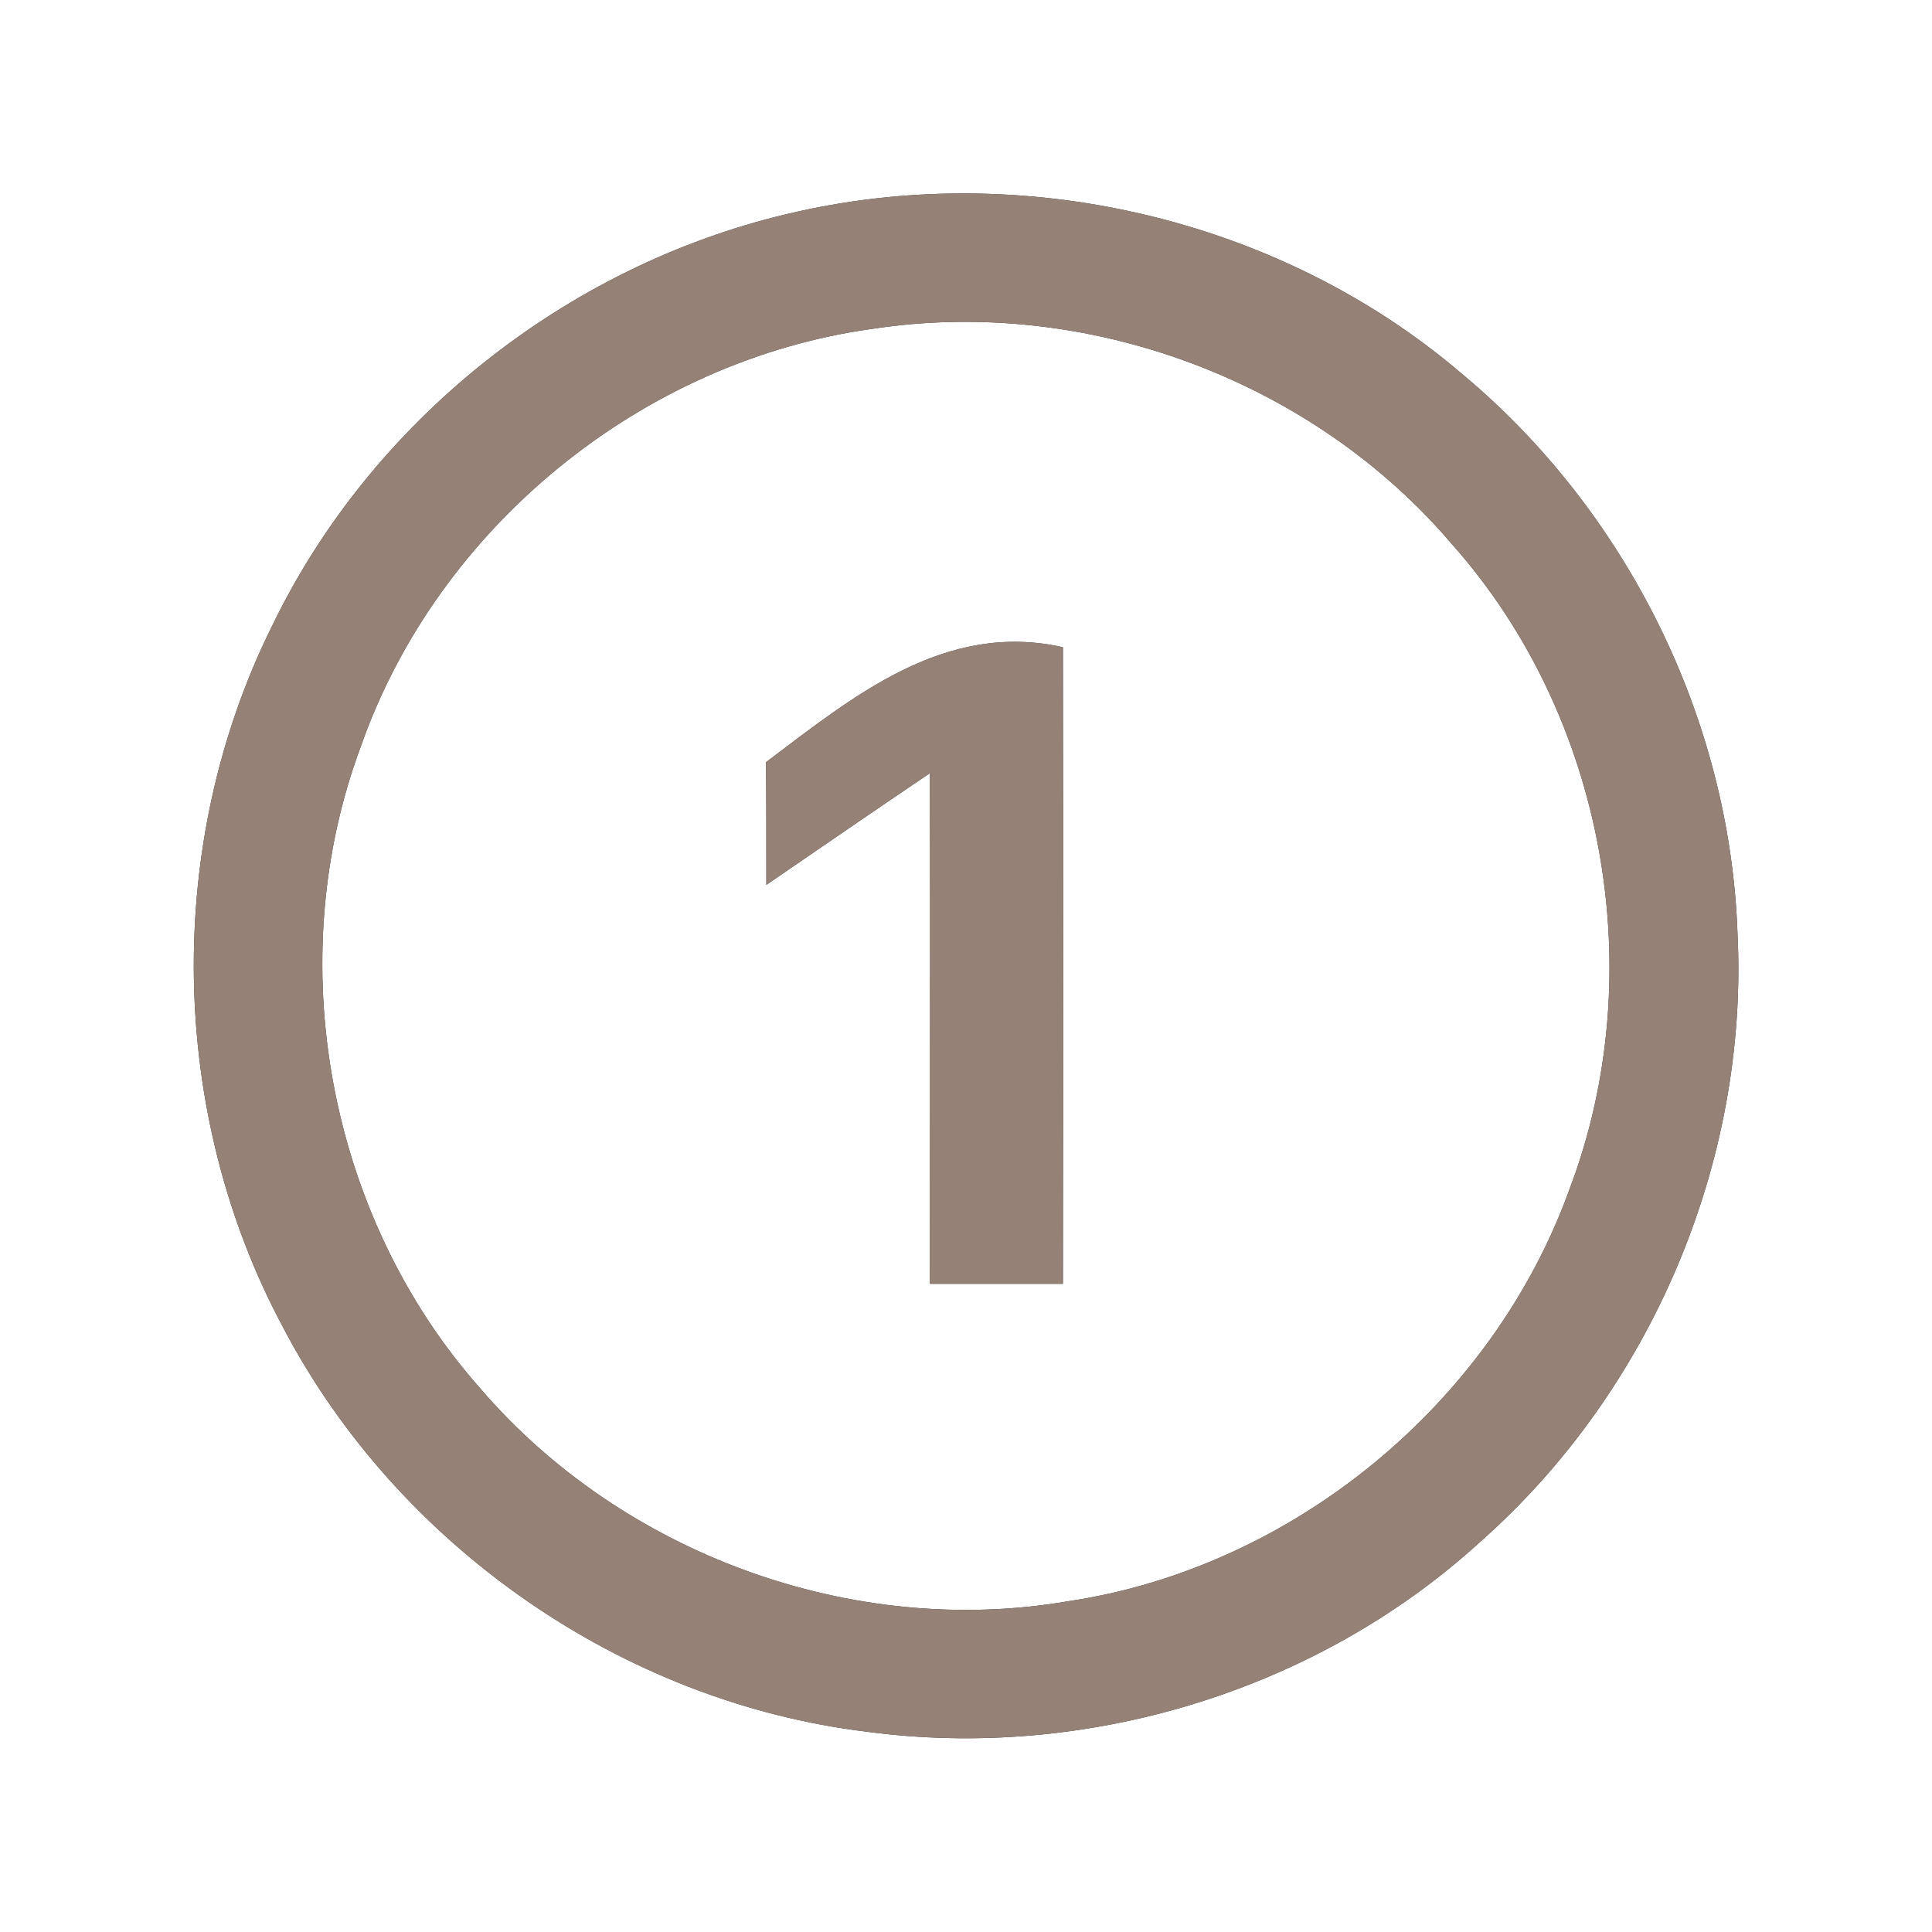 <?xml version="1.0" encoding="UTF-8" ?>
<!DOCTYPE svg PUBLIC "-//W3C//DTD SVG 1.1//EN" "http://www.w3.org/Graphics/SVG/1.1/DTD/svg11.dtd">
<svg width="60pt" height="60pt" viewBox="0 0 60 60" version="1.1" xmlns="http://www.w3.org/2000/svg">
<rect x="0" y="0" width="60" height="60" fill="#333333" stroke="none"/>
<g id="#ffffffff">
<path fill="#ffffff" opacity="1.00" d=" M 0.00 0.00 L 60.00 0.00 L 60.00 60.00 L 0.00 60.00 L 0.00 0.00 M 24.43 6.65 C 17.56 8.28 11.52 13.08 8.45 19.44 C 5.09 26.20 5.22 34.56 8.79 41.22 C 12.34 48.00 19.32 52.86 26.92 53.78 C 33.72 54.69 40.88 52.52 45.95 47.90 C 51.27 43.21 54.31 36.08 53.96 28.99 C 53.73 22.32 50.51 15.86 45.39 11.60 C 39.71 6.75 31.68 4.91 24.43 6.65 Z" />
<path fill="#ffffff" opacity="1.00" d=" M 27.11 10.21 C 33.73 9.20 40.76 11.80 45.10 16.91 C 49.85 22.25 51.28 30.23 48.75 36.91 C 46.36 43.57 40.16 48.69 33.16 49.73 C 26.46 50.88 19.30 48.25 14.89 43.09 C 10.18 37.76 8.72 29.83 11.21 23.17 C 13.60 16.36 19.96 11.19 27.11 10.21 M 23.79 23.67 C 23.80 24.63 23.80 26.53 23.80 27.48 C 25.49 26.32 27.18 25.16 28.88 24.01 C 28.89 29.29 28.88 34.58 28.88 39.87 C 30.26 39.87 31.64 39.87 33.01 39.87 C 33.02 33.28 33.02 26.69 33.01 20.10 C 29.34 19.28 26.51 21.62 23.79 23.67 Z" />
</g>
<g id="#000000ff">
<path fill="#968176" opacity="1.00" d=" M 24.43 6.65 C 31.68 4.91 39.71 6.75 45.39 11.60 C 50.51 15.86 53.73 22.32 53.96 28.99 C 54.31 36.08 51.27 43.21 45.95 47.90 C 40.88 52.52 33.72 54.69 26.92 53.78 C 19.32 52.86 12.34 48.00 8.79 41.22 C 5.22 34.56 5.09 26.20 8.45 19.44 C 11.52 13.08 17.56 8.28 24.43 6.65 M 27.11 10.21 C 19.96 11.19 13.60 16.36 11.21 23.17 C 8.72 29.83 10.18 37.76 14.89 43.09 C 19.30 48.25 26.46 50.88 33.16 49.73 C 40.16 48.69 46.36 43.57 48.75 36.91 C 51.28 30.23 49.85 22.25 45.10 16.91 C 40.76 11.80 33.73 9.20 27.11 10.21 Z" />
<path fill="#968176" opacity="1.00" d=" M 23.79 23.67 C 26.51 21.62 29.34 19.28 33.01 20.10 C 33.02 26.69 33.02 33.28 33.01 39.87 C 31.64 39.87 30.26 39.87 28.88 39.87 C 28.88 34.58 28.89 29.29 28.88 24.01 C 27.18 25.16 25.49 26.32 23.80 27.48 C 23.80 26.53 23.80 24.63 23.79 23.67 Z" />
</g>
</svg>
